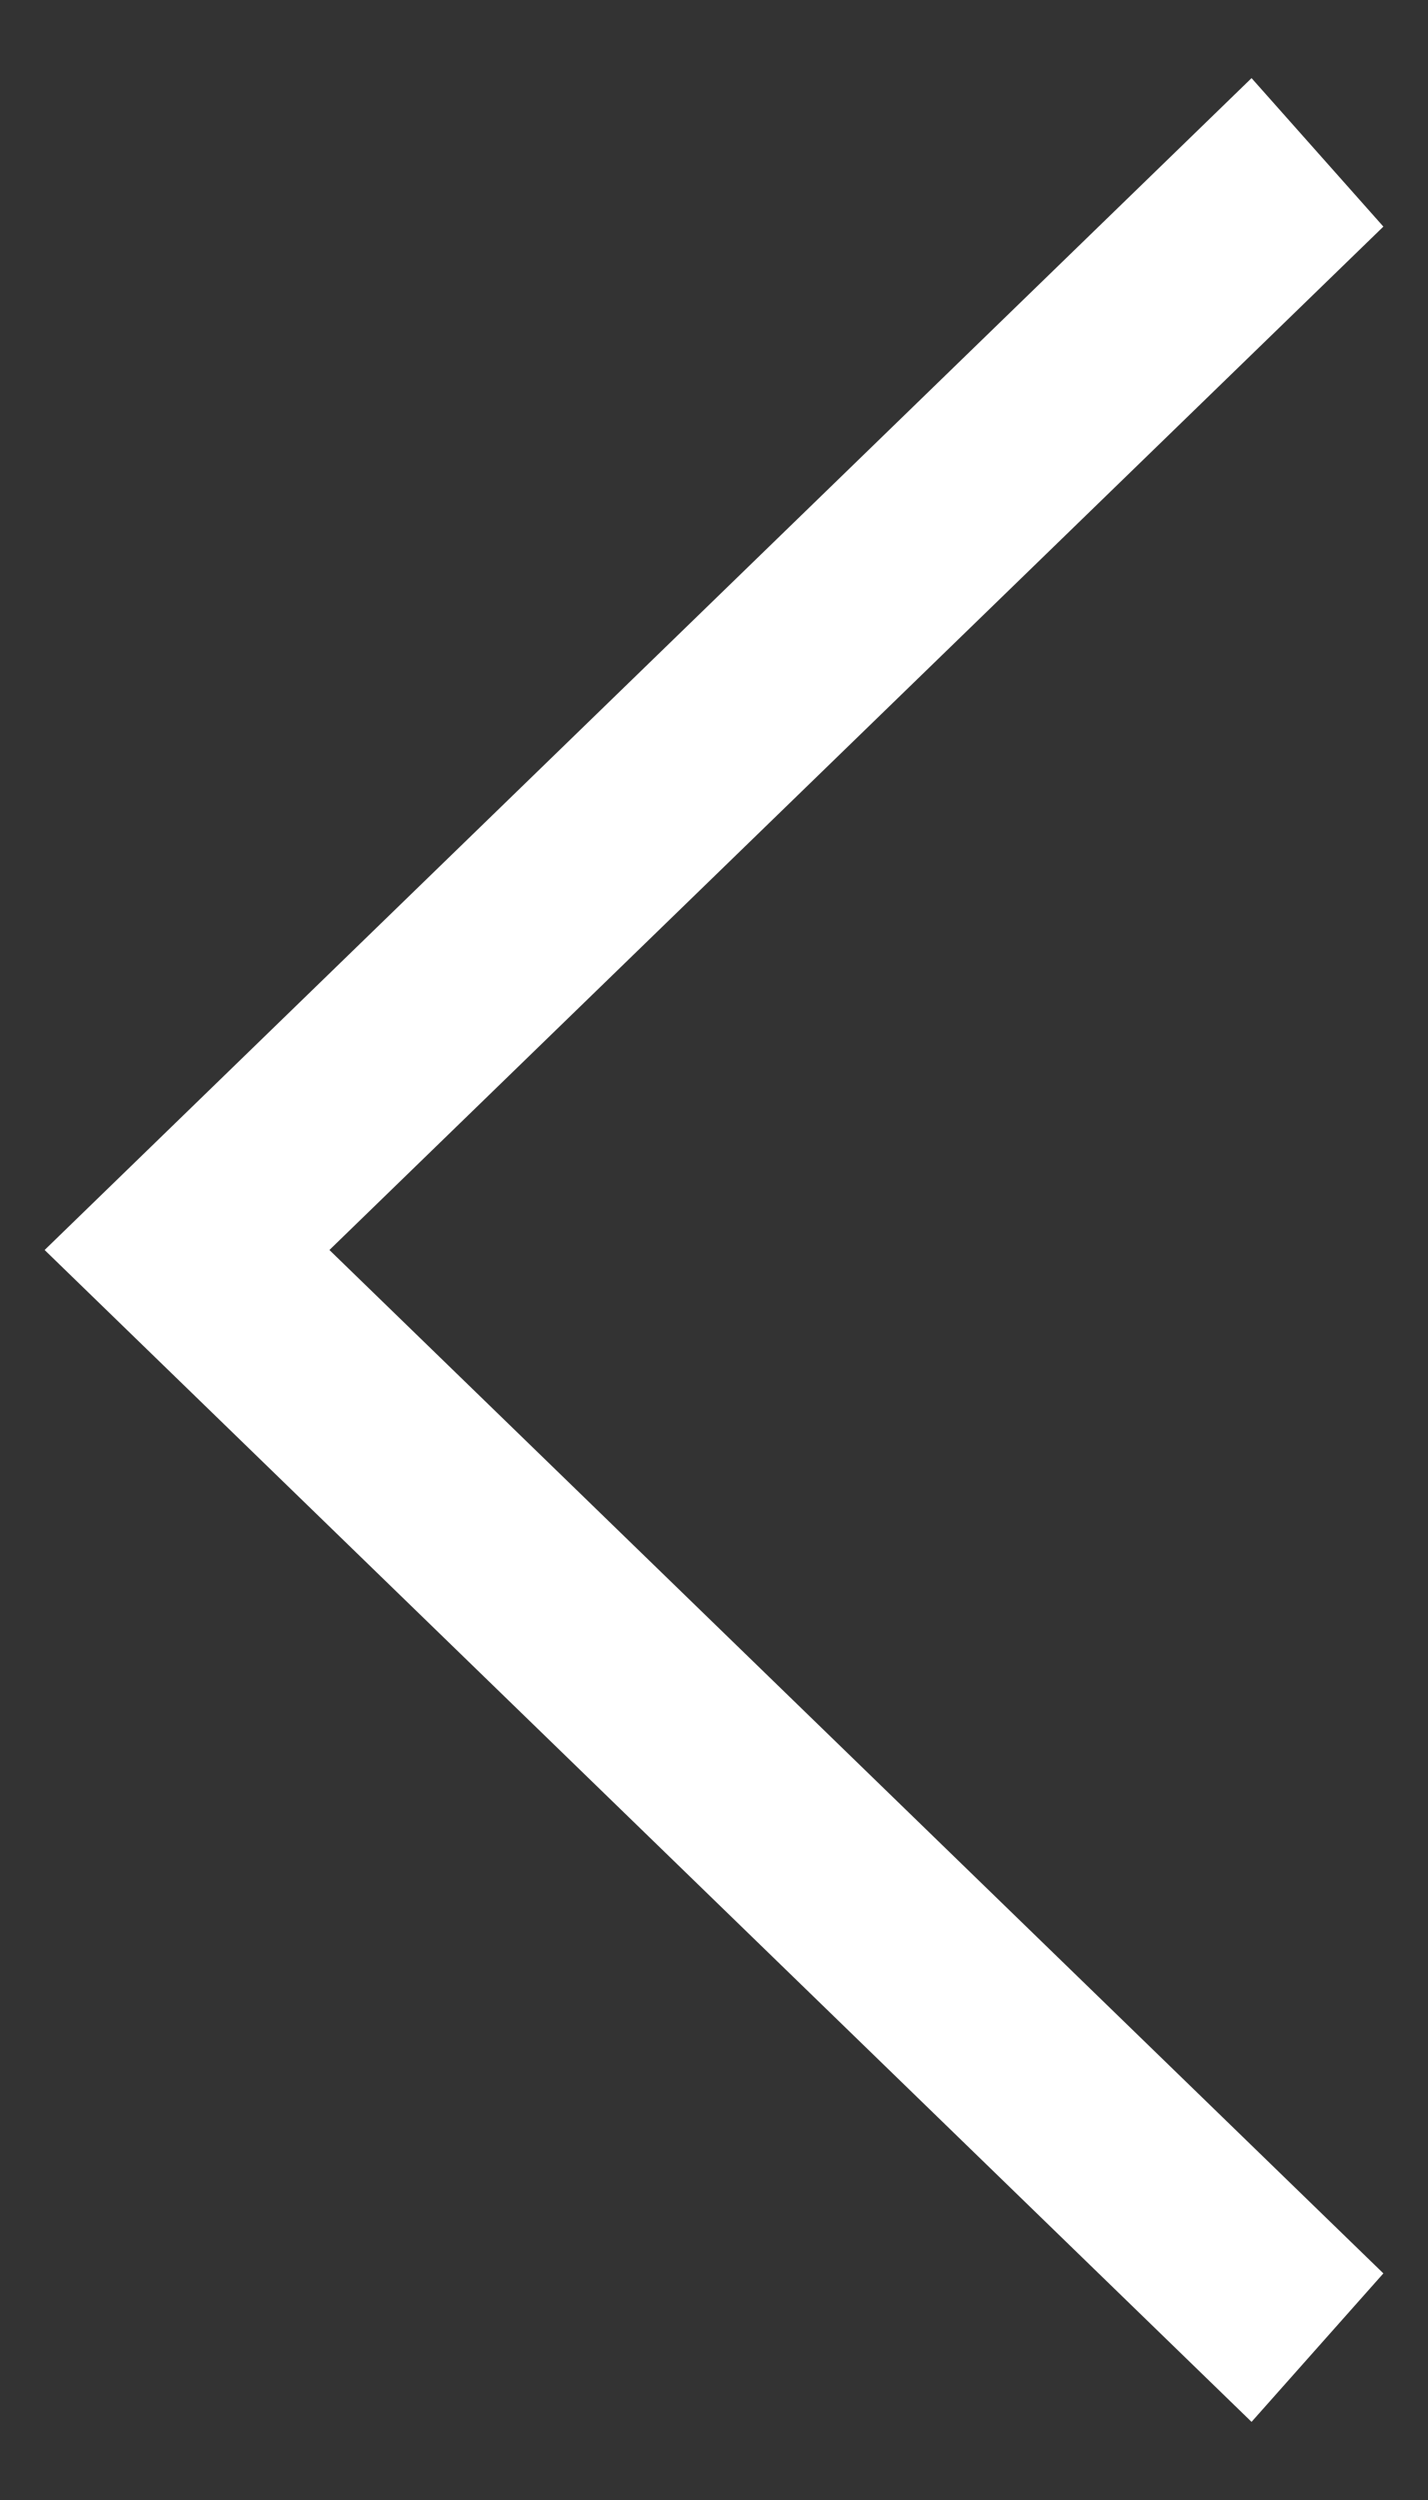 <svg width="16" height="28" viewBox="0 0 16 28" fill="none" xmlns="http://www.w3.org/2000/svg">
<rect x="0" y="0" width="16" height="28" fill="#333333" stroke="none"/>
<path d="M15.5 25.462L14.023 27.125L0.5 14L14.023 0.875L15.5 2.538L3.691 14L15.5 25.462Z" fill="white"/>
</svg>
